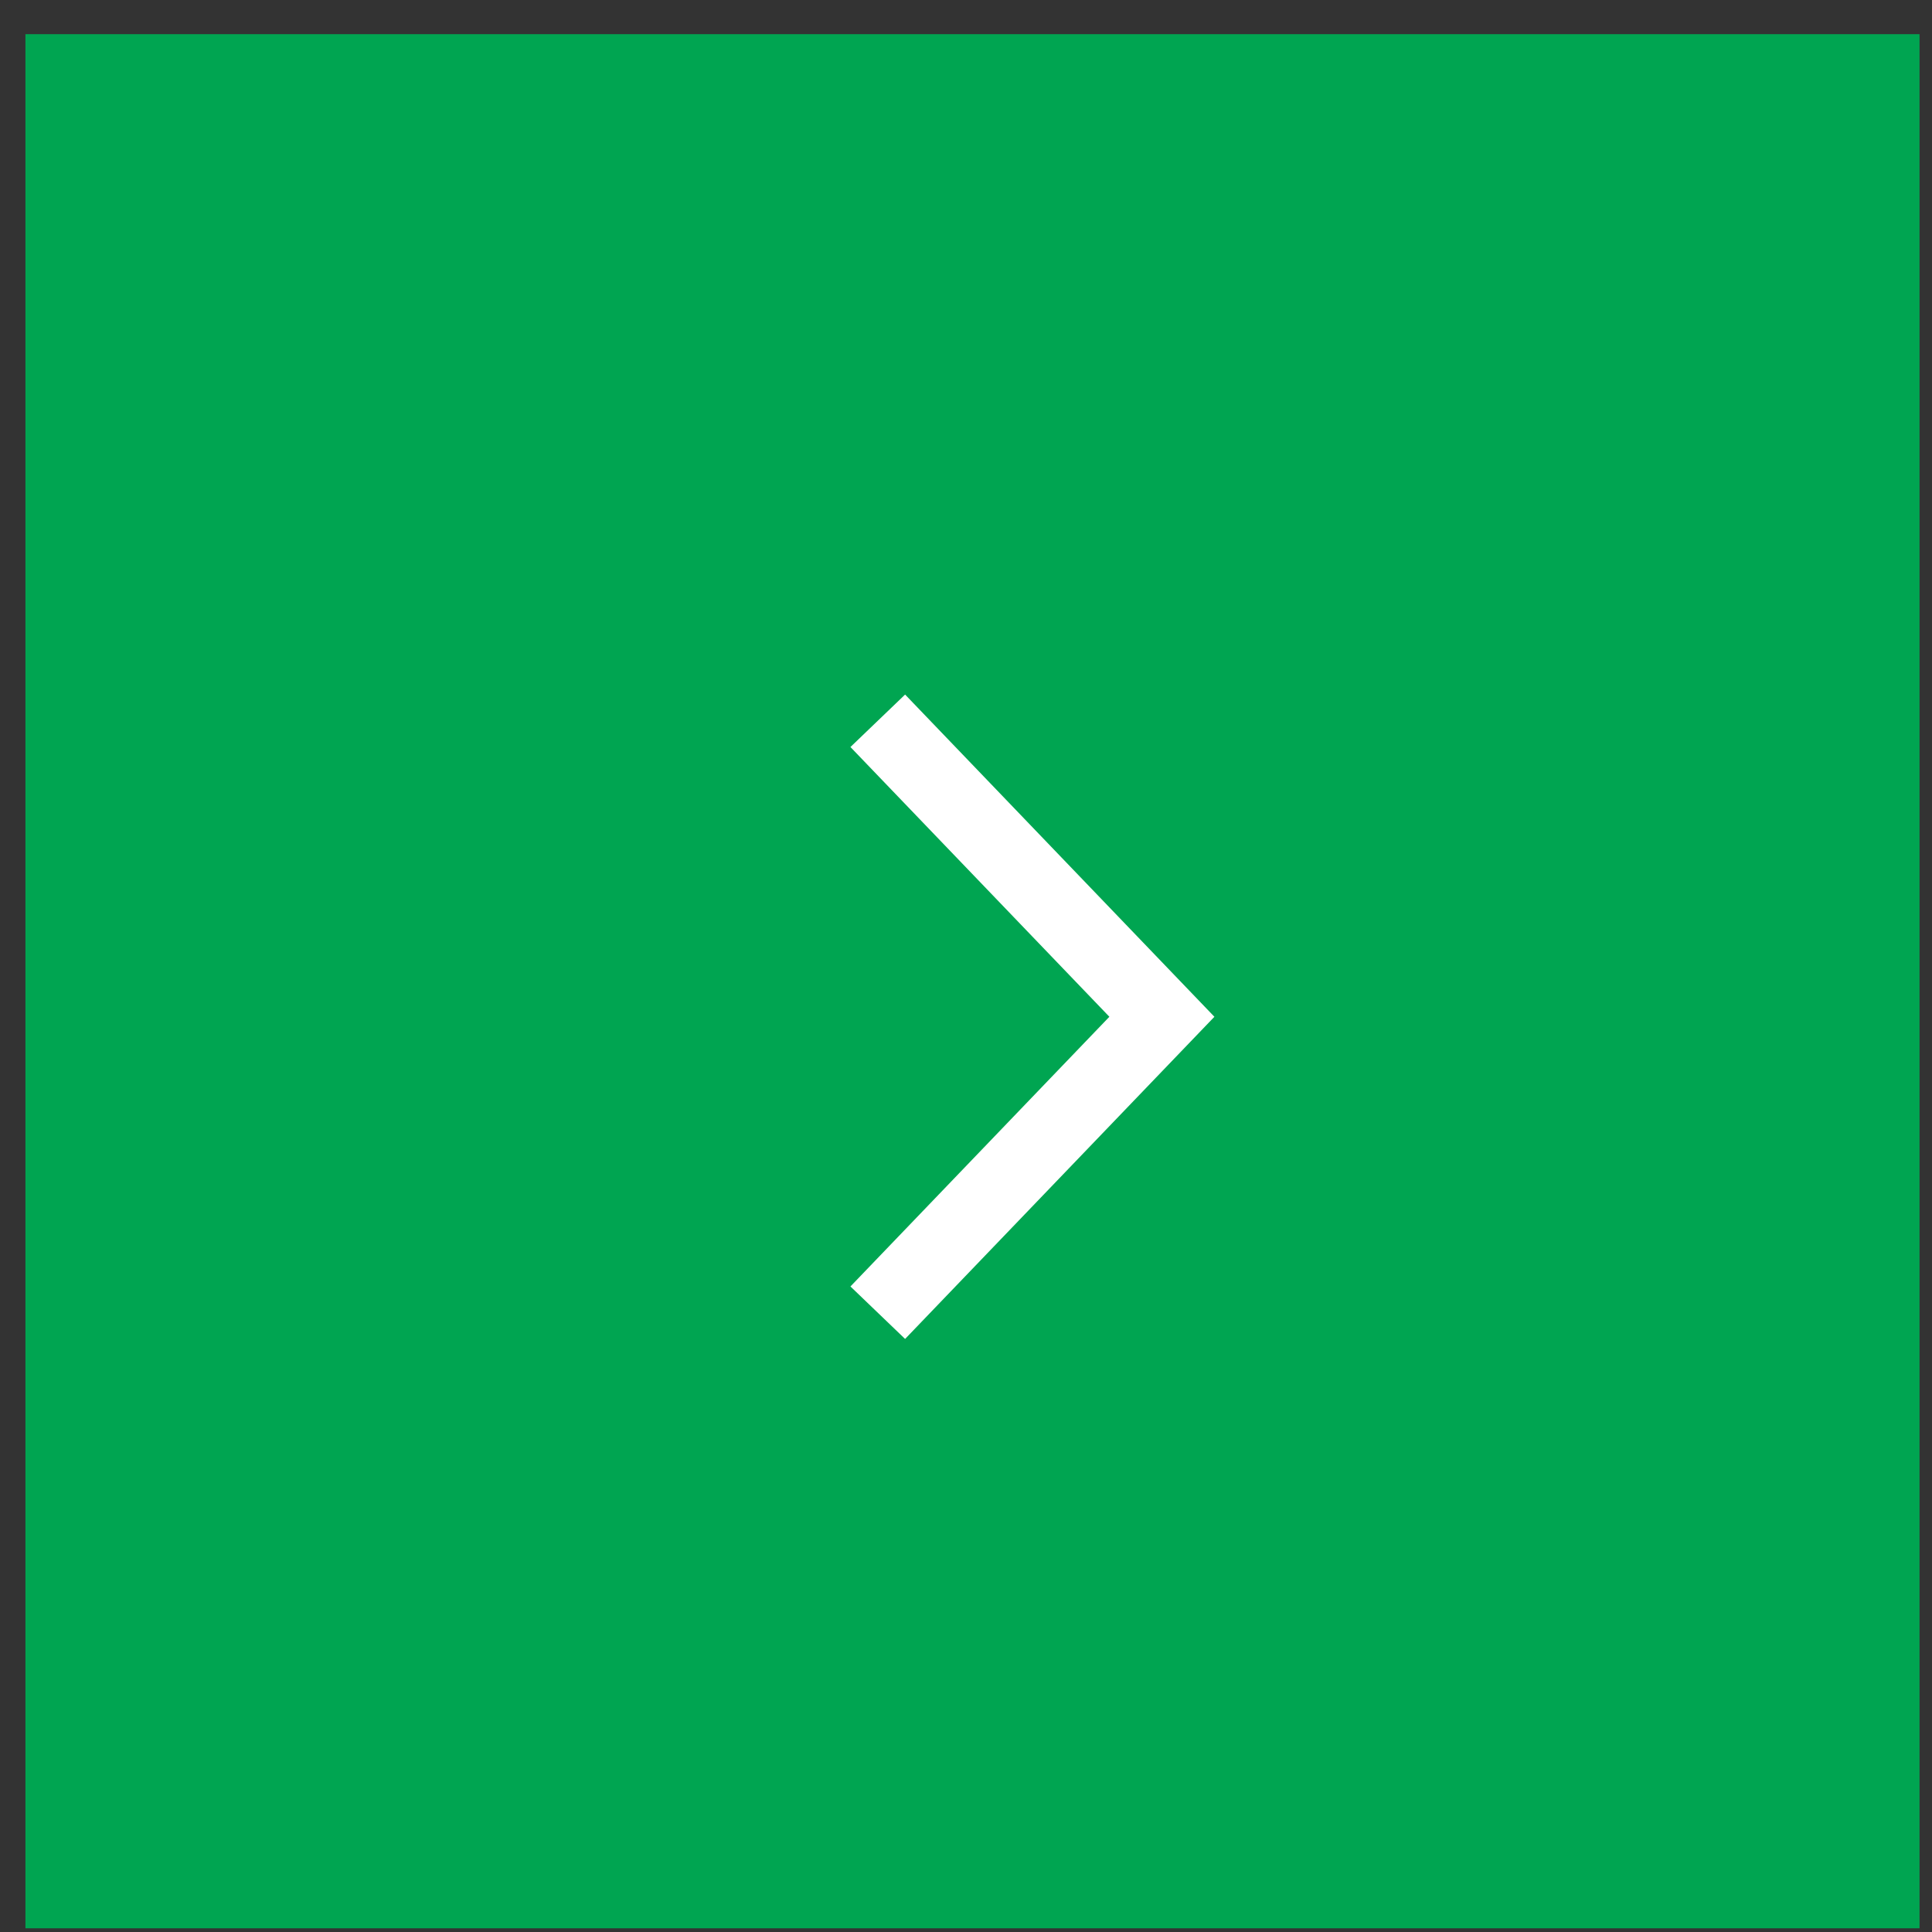 <svg width="51" height="51" viewBox="0 0 51 51" fill="none" xmlns="http://www.w3.org/2000/svg">
<rect x="0" y="0" width="51" height="51" fill="#333333" stroke="none"/>
<rect x="0.671" y="0.902" width="50" height="50" fill="#00A551"/>
<path d="M23.171 34.652L30.671 26.84L23.171 19.027" stroke="white" stroke-width="2"/>
</svg>

